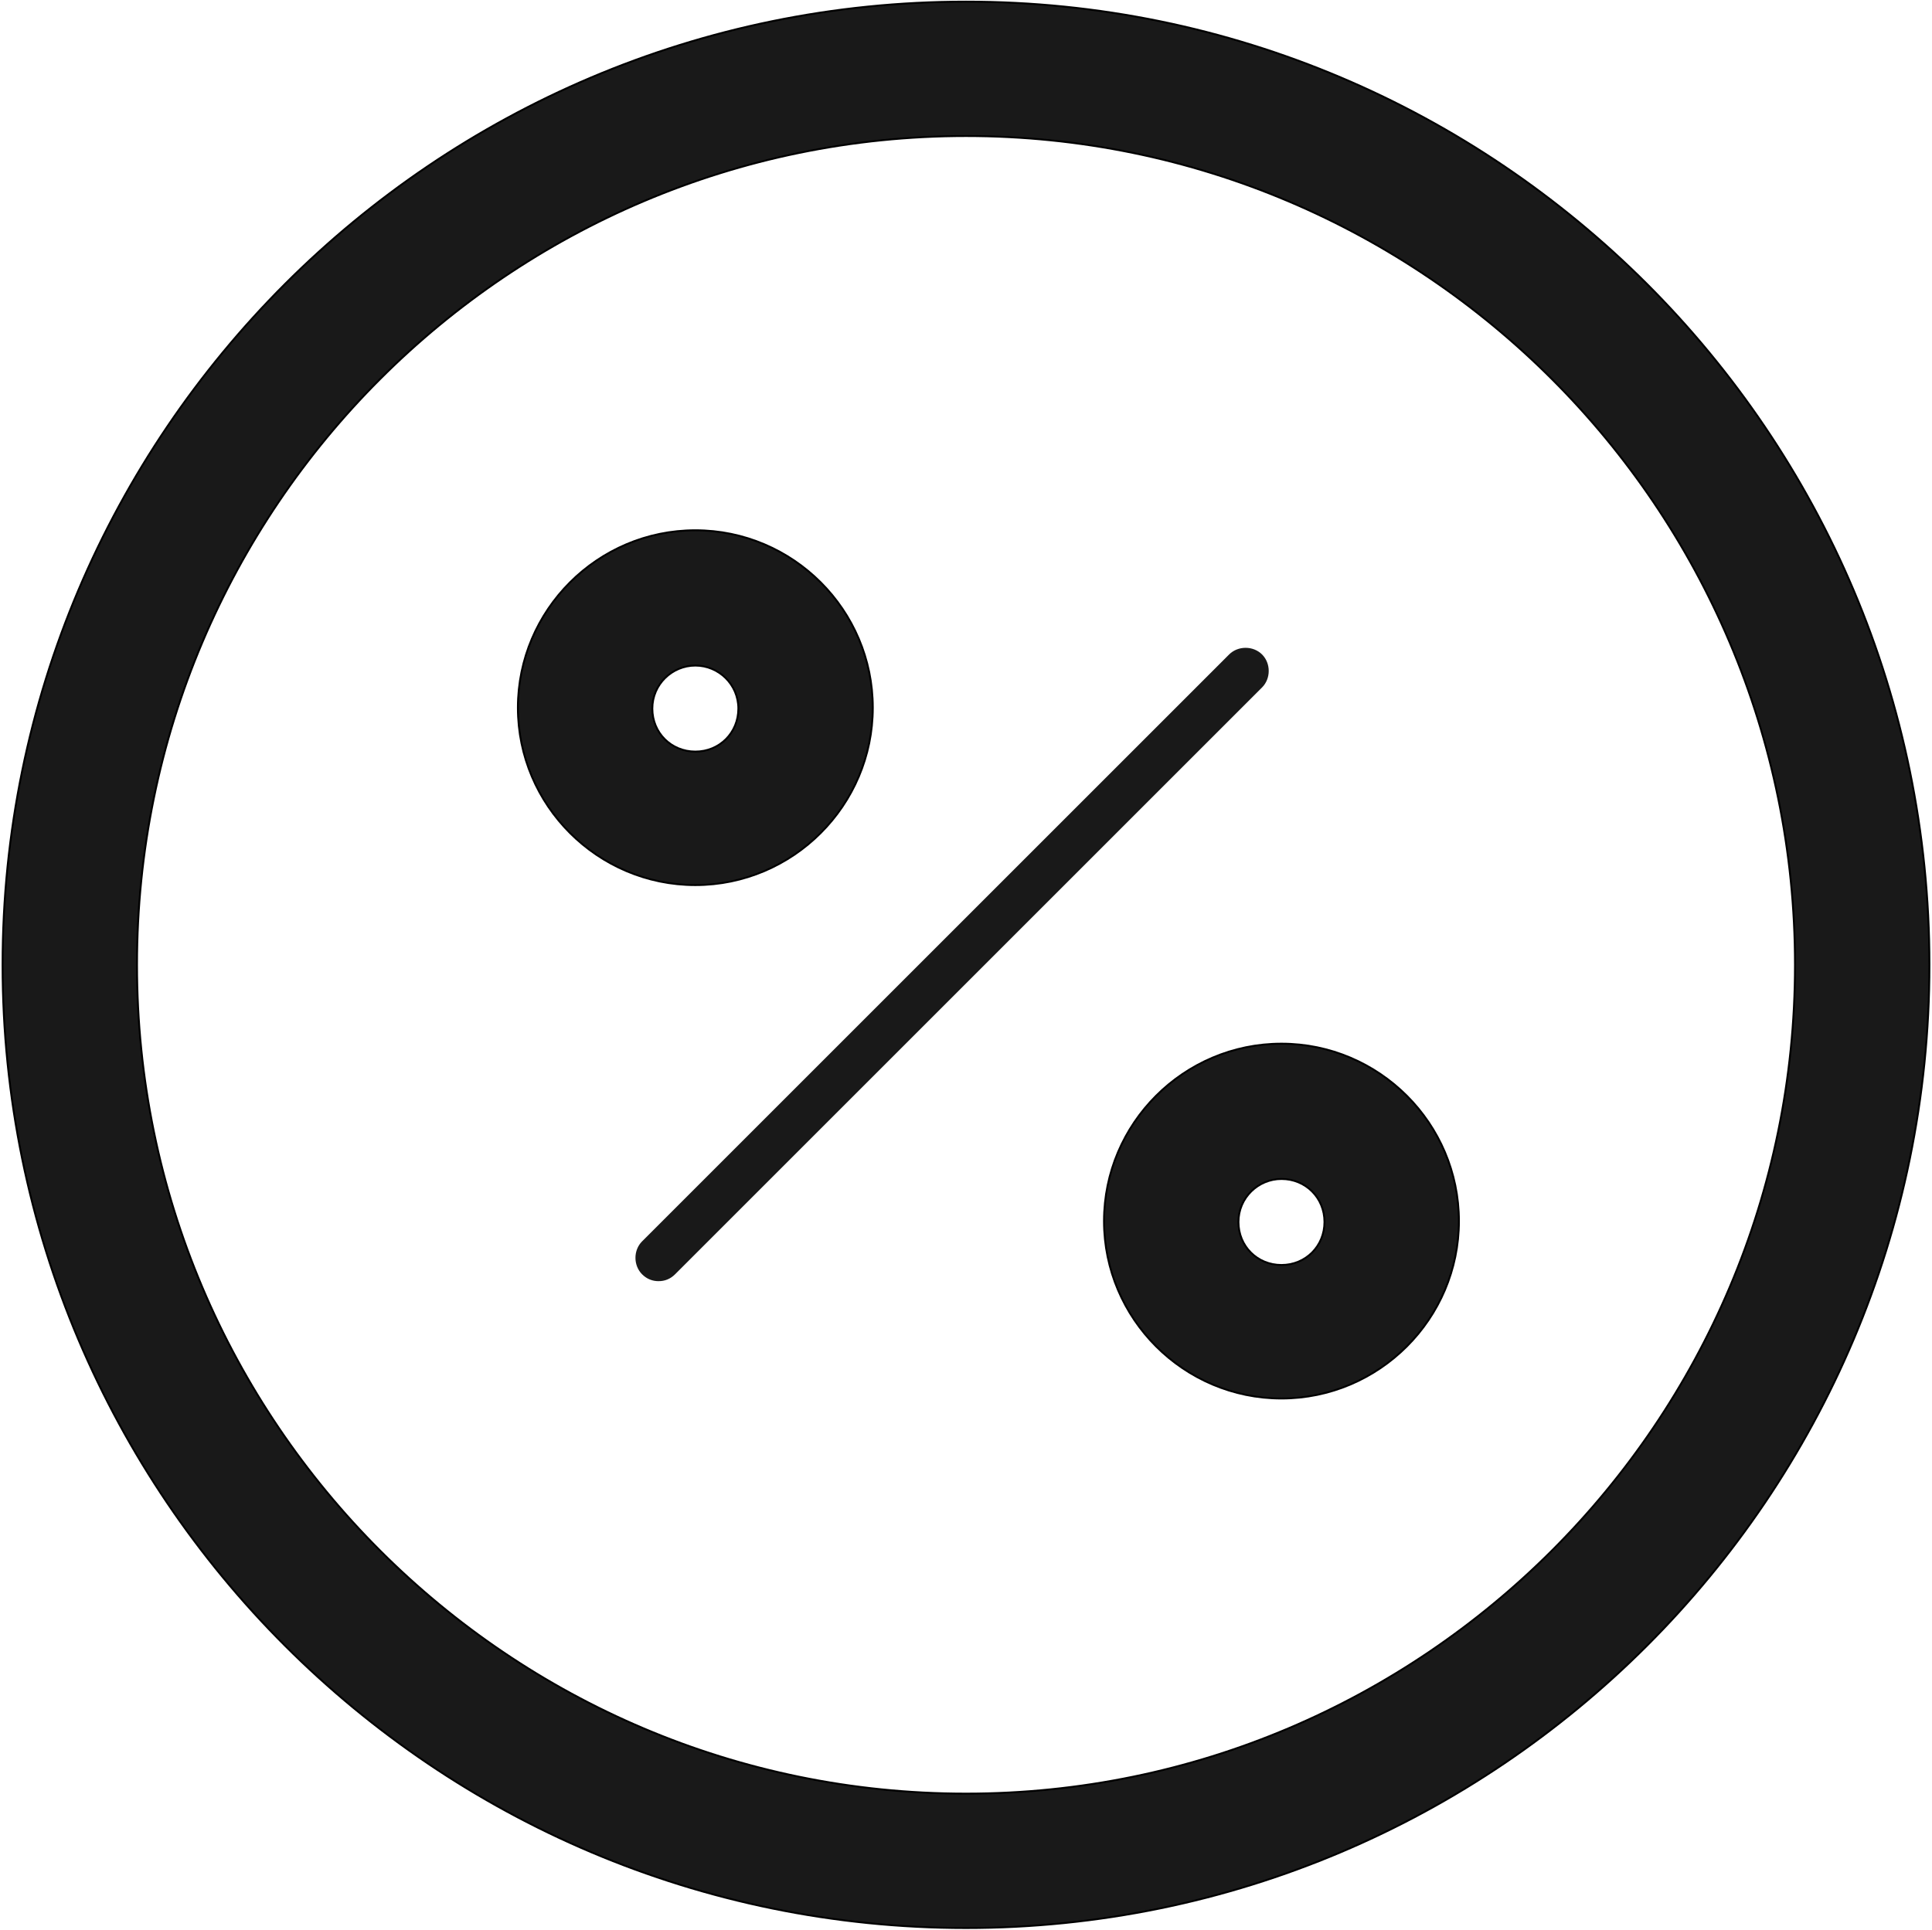 <svg width="1025" height="1024" xmlns="http://www.w3.org/2000/svg" fill="none">

 <g>
  <title>Layer 1</title>
  <g stroke="null" id="svg_5">
   <path stroke="#191919" id="svg_1" fill="#191919" d="m349.401,679.366c-3.069,0 -5.951,-1.056 -8.389,-3.495c-4.505,-4.507 -4.505,-12.277 0,-16.779l311.434,-311.435c4.503,-4.505 12.277,-4.505 16.779,0c4.503,4.505 4.503,12.274 0,16.779l-311.434,311.436c-2.439,2.439 -5.321,3.495 -8.39,3.495z"/>
   <path stroke="null" id="svg_2" fill="#191919" d="m368.908,469.683c-51.827,0 -94.144,-42.317 -94.144,-94.142c0,-51.827 42.318,-94.145 94.144,-94.145c51.826,0 94.143,42.318 94.143,94.145c0,51.825 -42.317,94.142 -94.143,94.142zm0,-116.489c-12.362,0 -22.823,9.986 -22.823,22.824c0,12.838 9.985,22.822 22.823,22.822c12.838,0 22.822,-9.984 22.822,-22.822c0,-12.838 -10.459,-22.824 -22.822,-22.824z"/>
   <path stroke="null" id="svg_3" fill="#191919" d="m679.866,742.129c-51.827,0 -94.144,-42.317 -94.144,-94.144c0,-51.827 42.317,-94.144 94.144,-94.144c51.827,0 94.144,42.317 94.144,94.144c0,51.827 -42.317,94.144 -94.144,94.144zm0,-116.491c-12.362,0 -22.823,9.985 -22.823,22.823c0,12.838 9.985,22.823 22.823,22.823c12.838,0 22.823,-9.985 22.823,-22.823c0,-12.838 -9.985,-22.823 -22.823,-22.823z"/>
   <path stroke="null" id="svg_4" fill="#191919" d="m512.5,1023.133c-281.955,0 -511.133,-229.178 -511.133,-511.133c0,-281.955 229.178,-511.133 511.133,-511.133c281.955,0 511.133,229.178 511.133,511.133c0,281.955 -229.178,511.133 -511.133,511.133zm0,-950.946c-242.491,0 -439.812,197.321 -439.812,439.812c0,242.491 197.321,439.812 439.812,439.812c242.491,0 439.812,-197.321 439.812,-439.812c0,-242.491 -197.321,-439.812 -439.812,-439.812z"/>
  </g>
 </g>
</svg>
